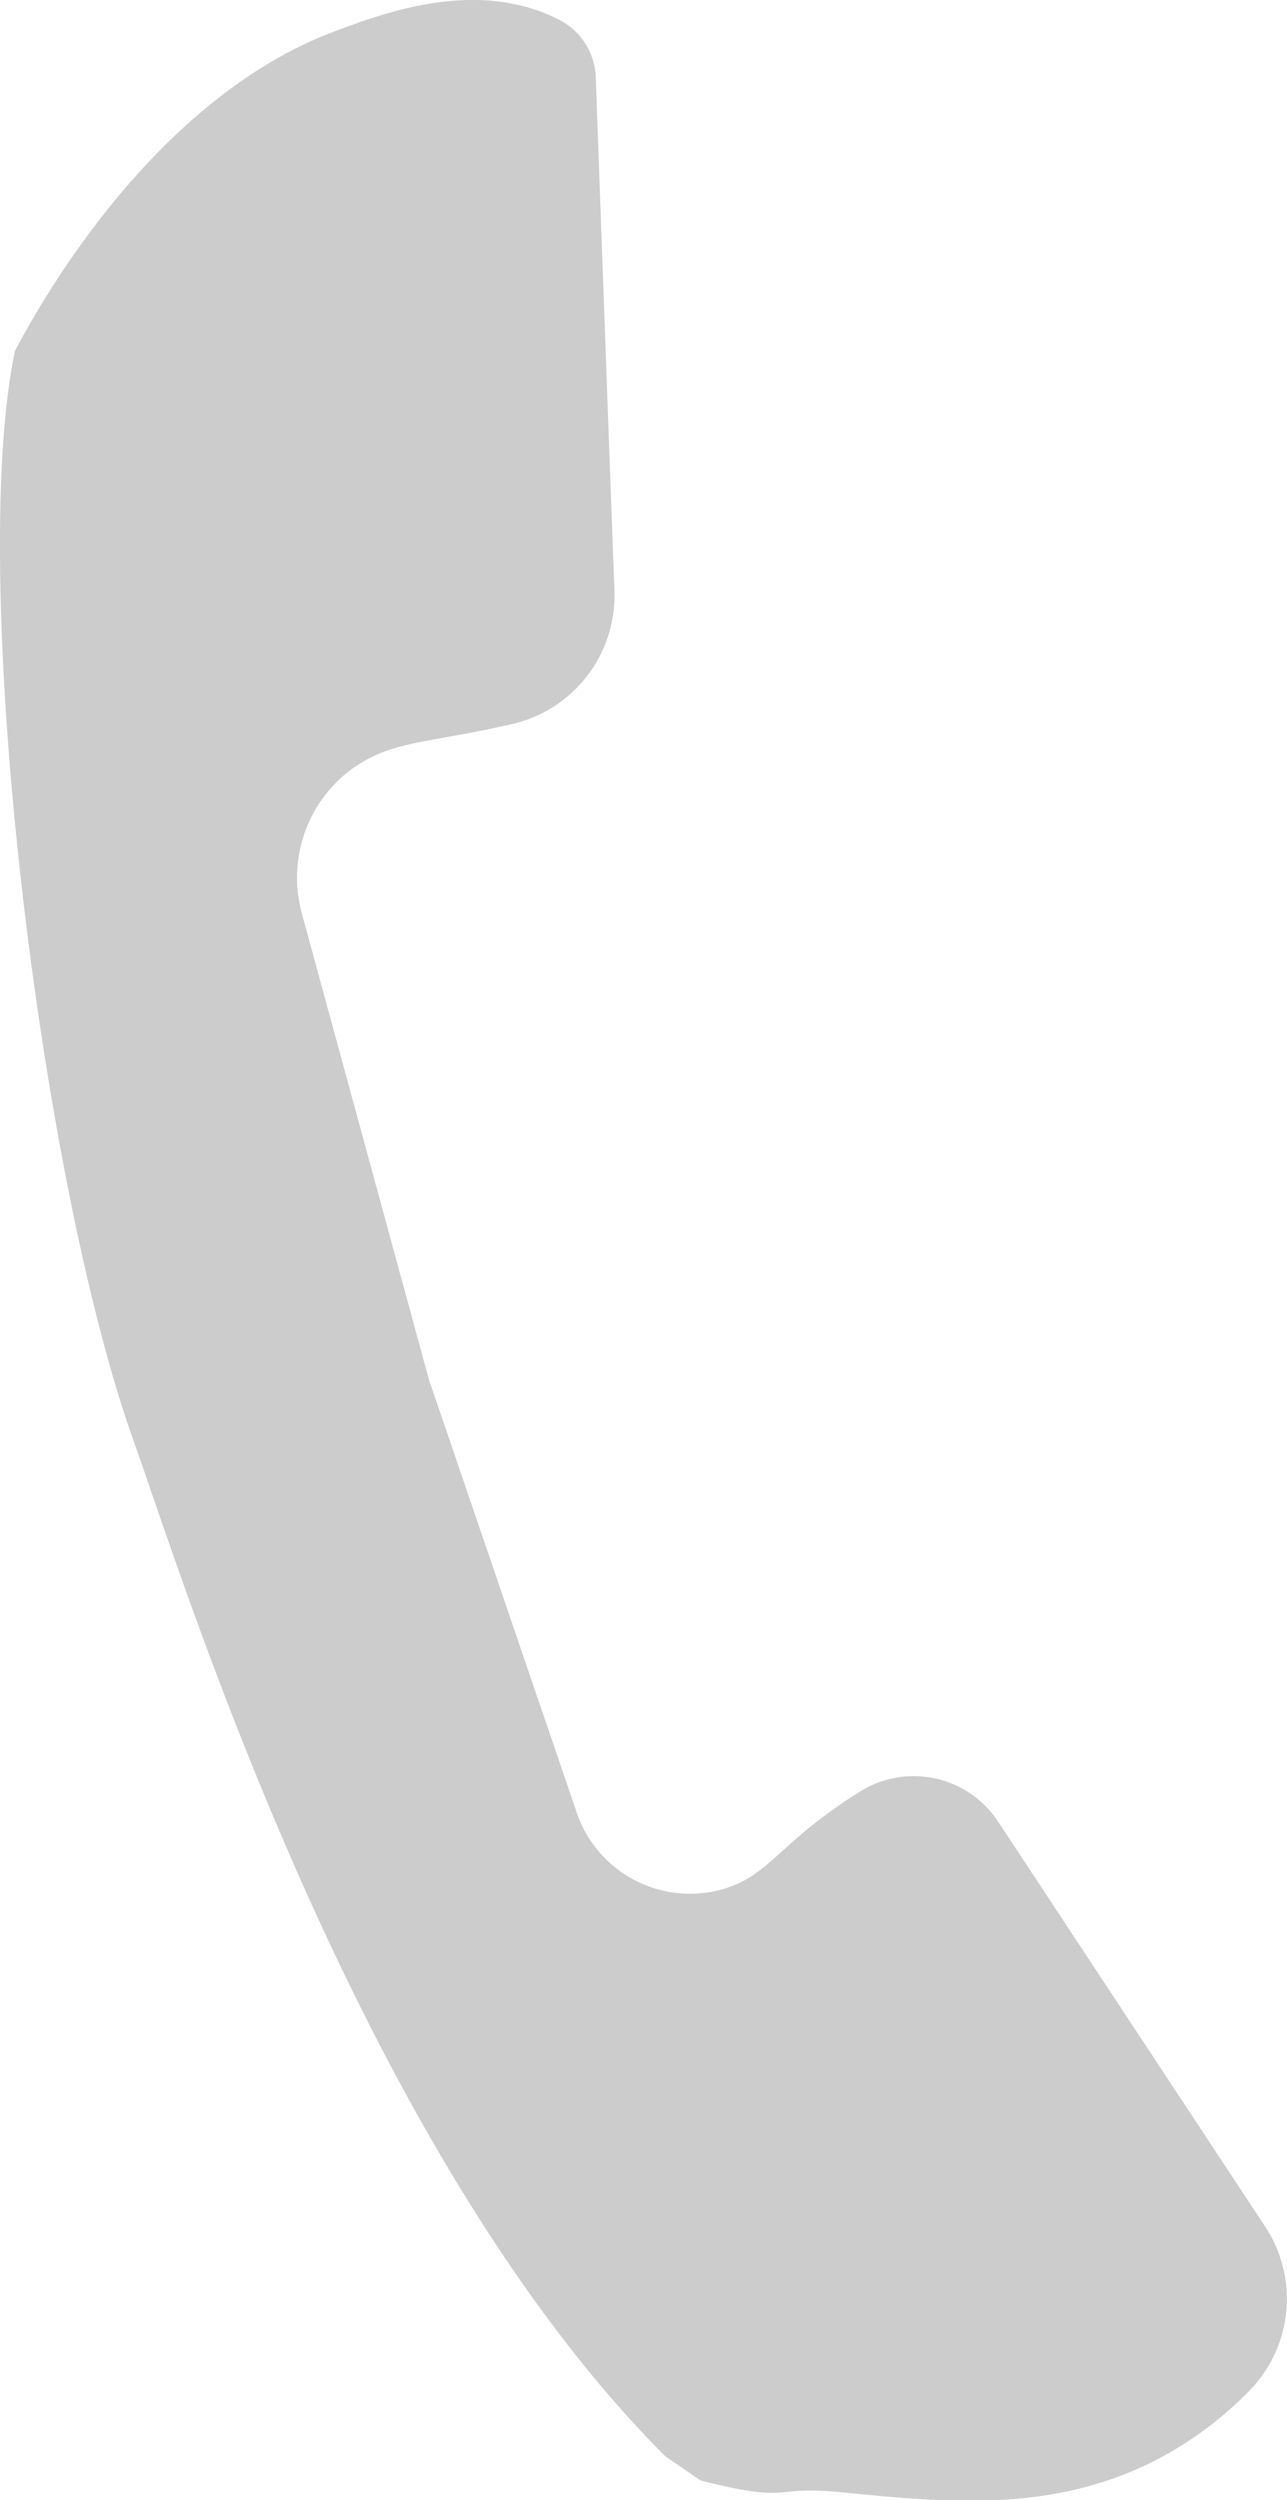 <svg xmlns="http://www.w3.org/2000/svg" viewBox="0 0 93.71 182"><defs><style>.cls-1{fill:#ccc;}</style></defs><g id="Слой_2" data-name="Слой 2"><g id="Слой_2-2" data-name="Слой 2"><path class="cls-1" d="M48.45,178.81c-22.39-22.39-35.22-64.19-38.75-74C2.83,85.52-2.35,41.9,1.09,25.54c1.59-3,9.85-18.2,23.25-23.25C28,.93,34.7-1.61,40.7,1.43h0a4.9,4.9,0,0,1,2.68,4.18q.67,18.7,1.36,37.41a9.61,9.61,0,0,1-7.42,9.68l-1.78.39c-4.92,1-7,1-9.48,2.59l-.42.28A9.84,9.84,0,0,0,22,66.57l9.24,33.88,10.68,31.28a8.72,8.72,0,0,0,10.85,5.75c2.36-.72,3.45-2.2,6-4.31a36.55,36.55,0,0,1,3.89-2.78,7.36,7.36,0,0,1,10,2.19q9.7,14.71,19.42,29.44A9.55,9.55,0,0,1,91,174a26.63,26.63,0,0,1-6.4,4.85c-7.68,4.13-15.57,3.34-23.25,2.58-5.45-.54-3.45.86-10.33-.86"/></g></g></svg>